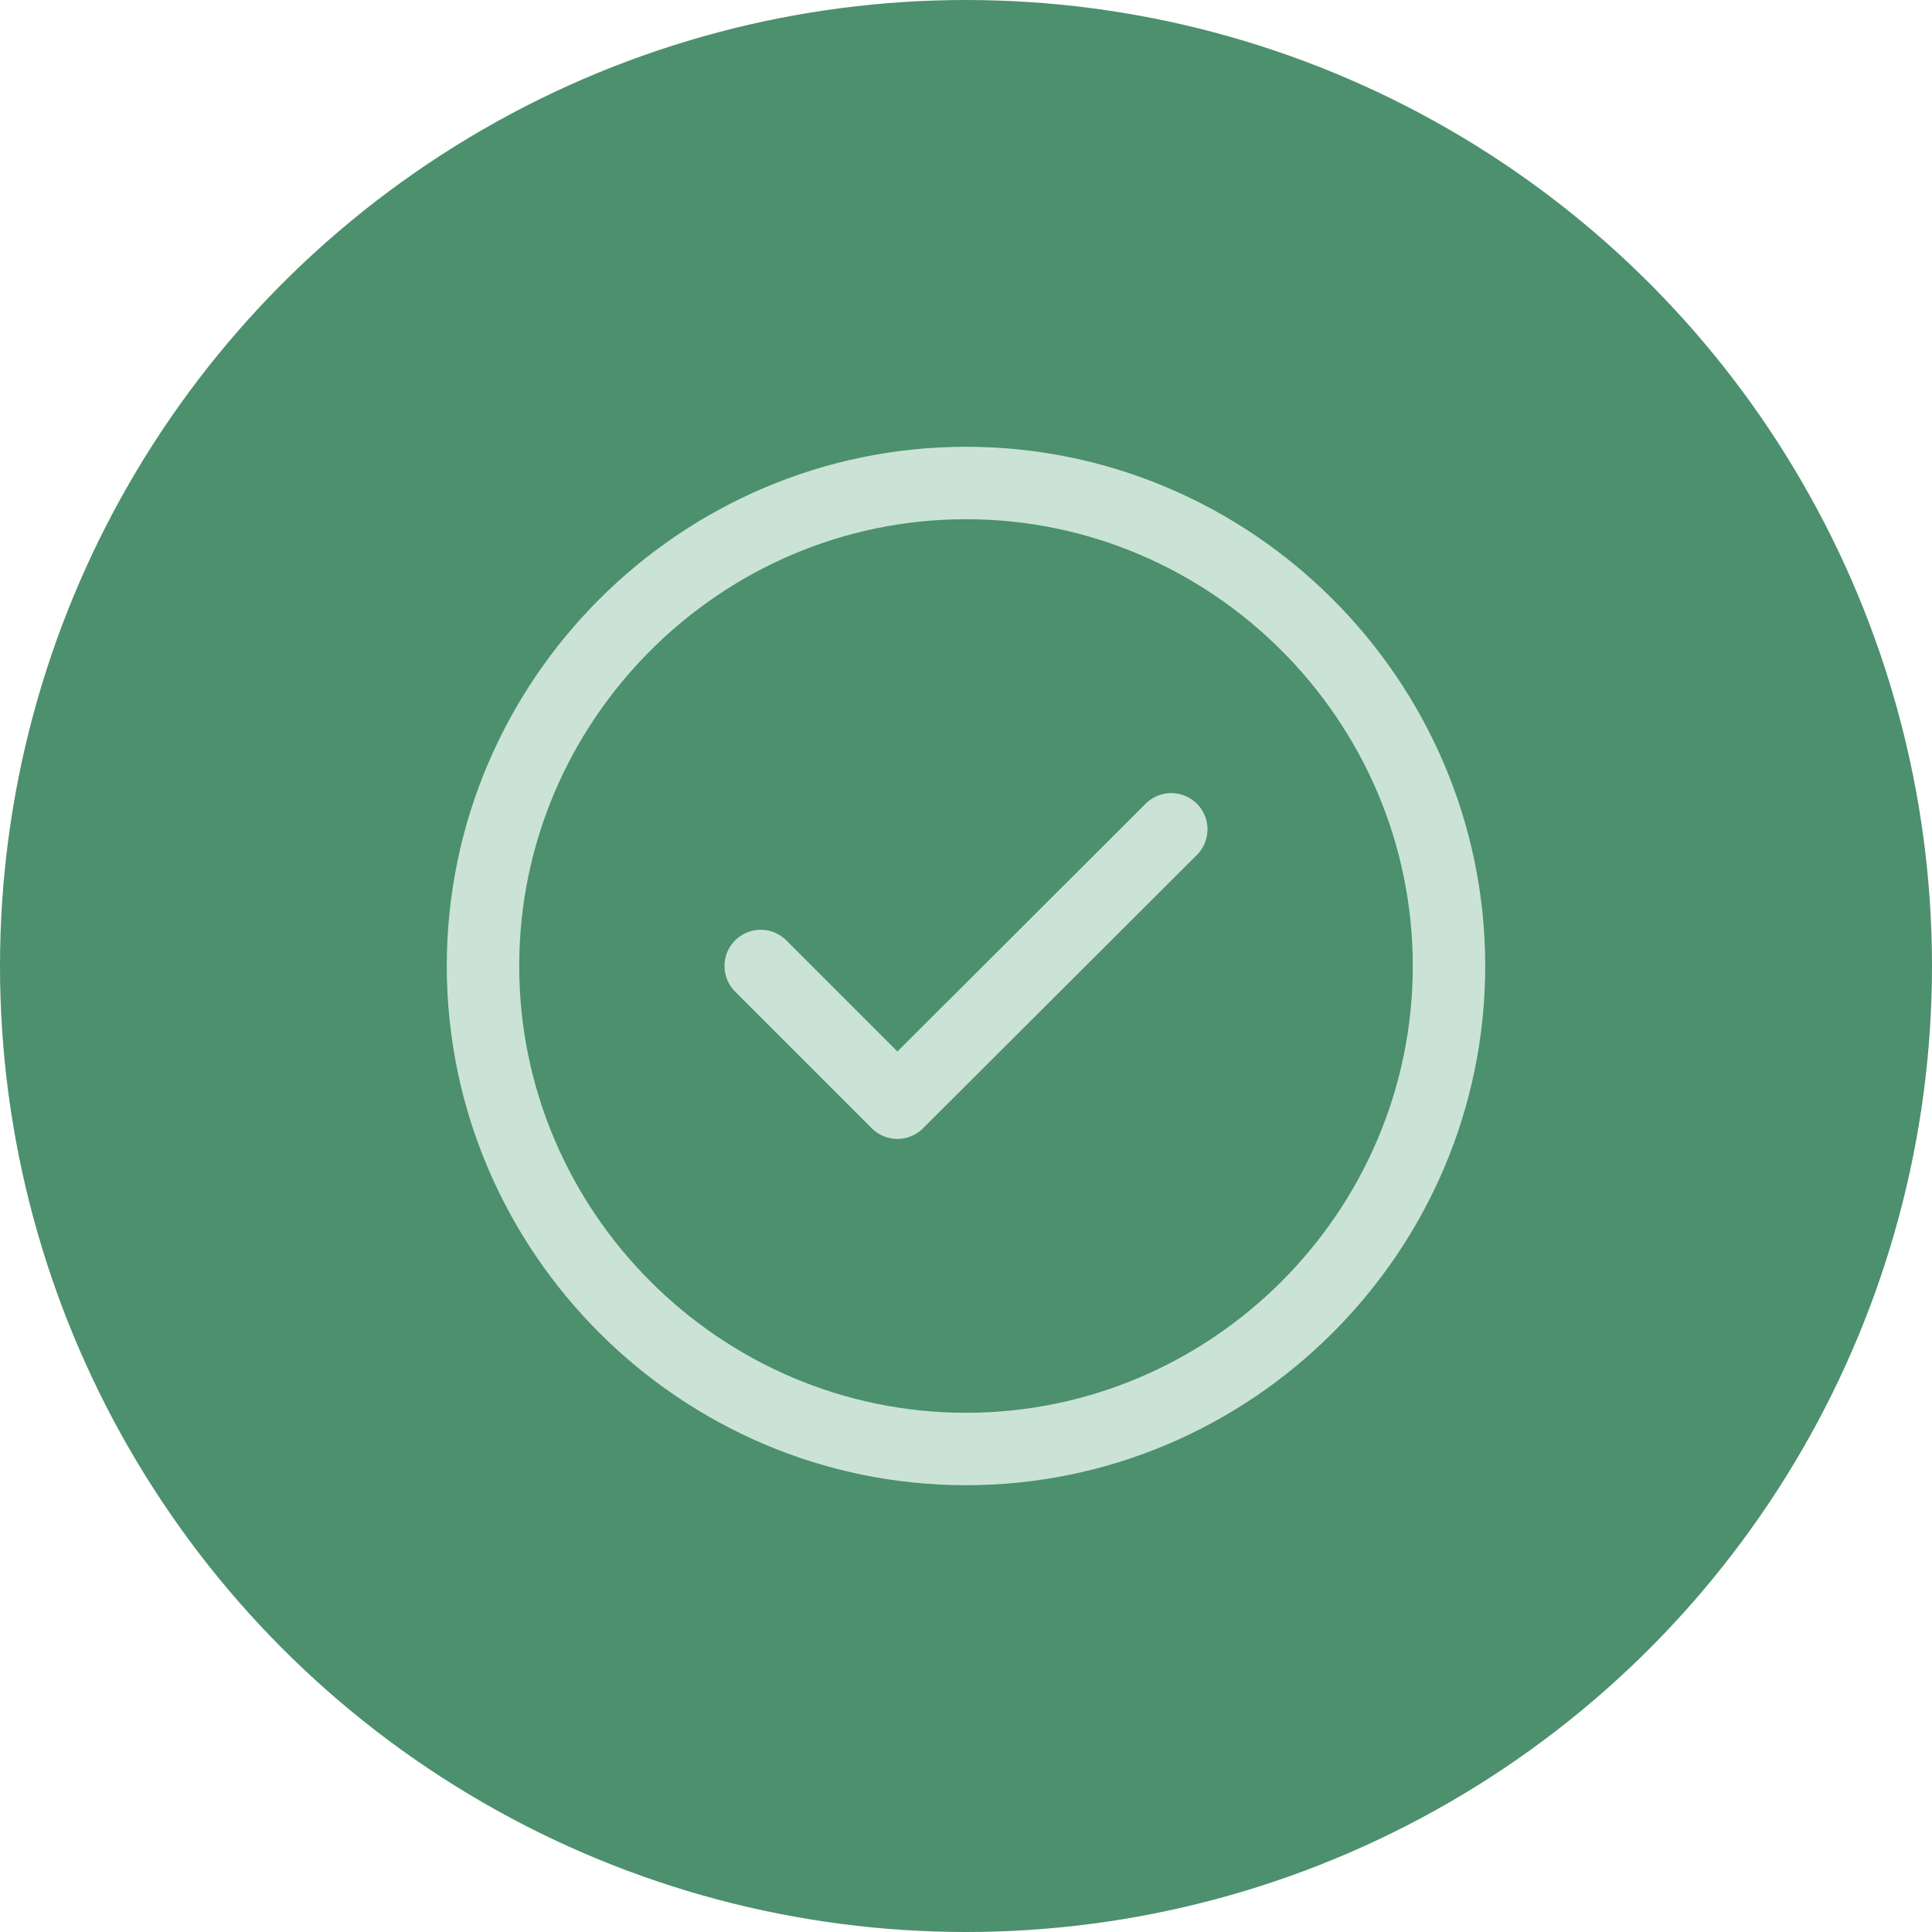<svg width="40" height="40" viewBox="0 0 40 40" fill="none" xmlns="http://www.w3.org/2000/svg">
<circle cx="20" cy="20" r="20" fill="#4C906E"/>
<path d="M20 30C25.5 30 30 25.5 30 20C30 14.5 25.5 10 20 10C14.5 10 10 14.5 10 20C10 25.5 14.5 30 20 30Z" stroke="#CAE3D6" stroke-width="1.5" stroke-linecap="round" stroke-linejoin="round"/>
<path d="M15.75 20L18.58 22.83L24.25 17.17" stroke="#CAE3D6" stroke-width="1.5" stroke-linecap="round" stroke-linejoin="round"/>
</svg>
